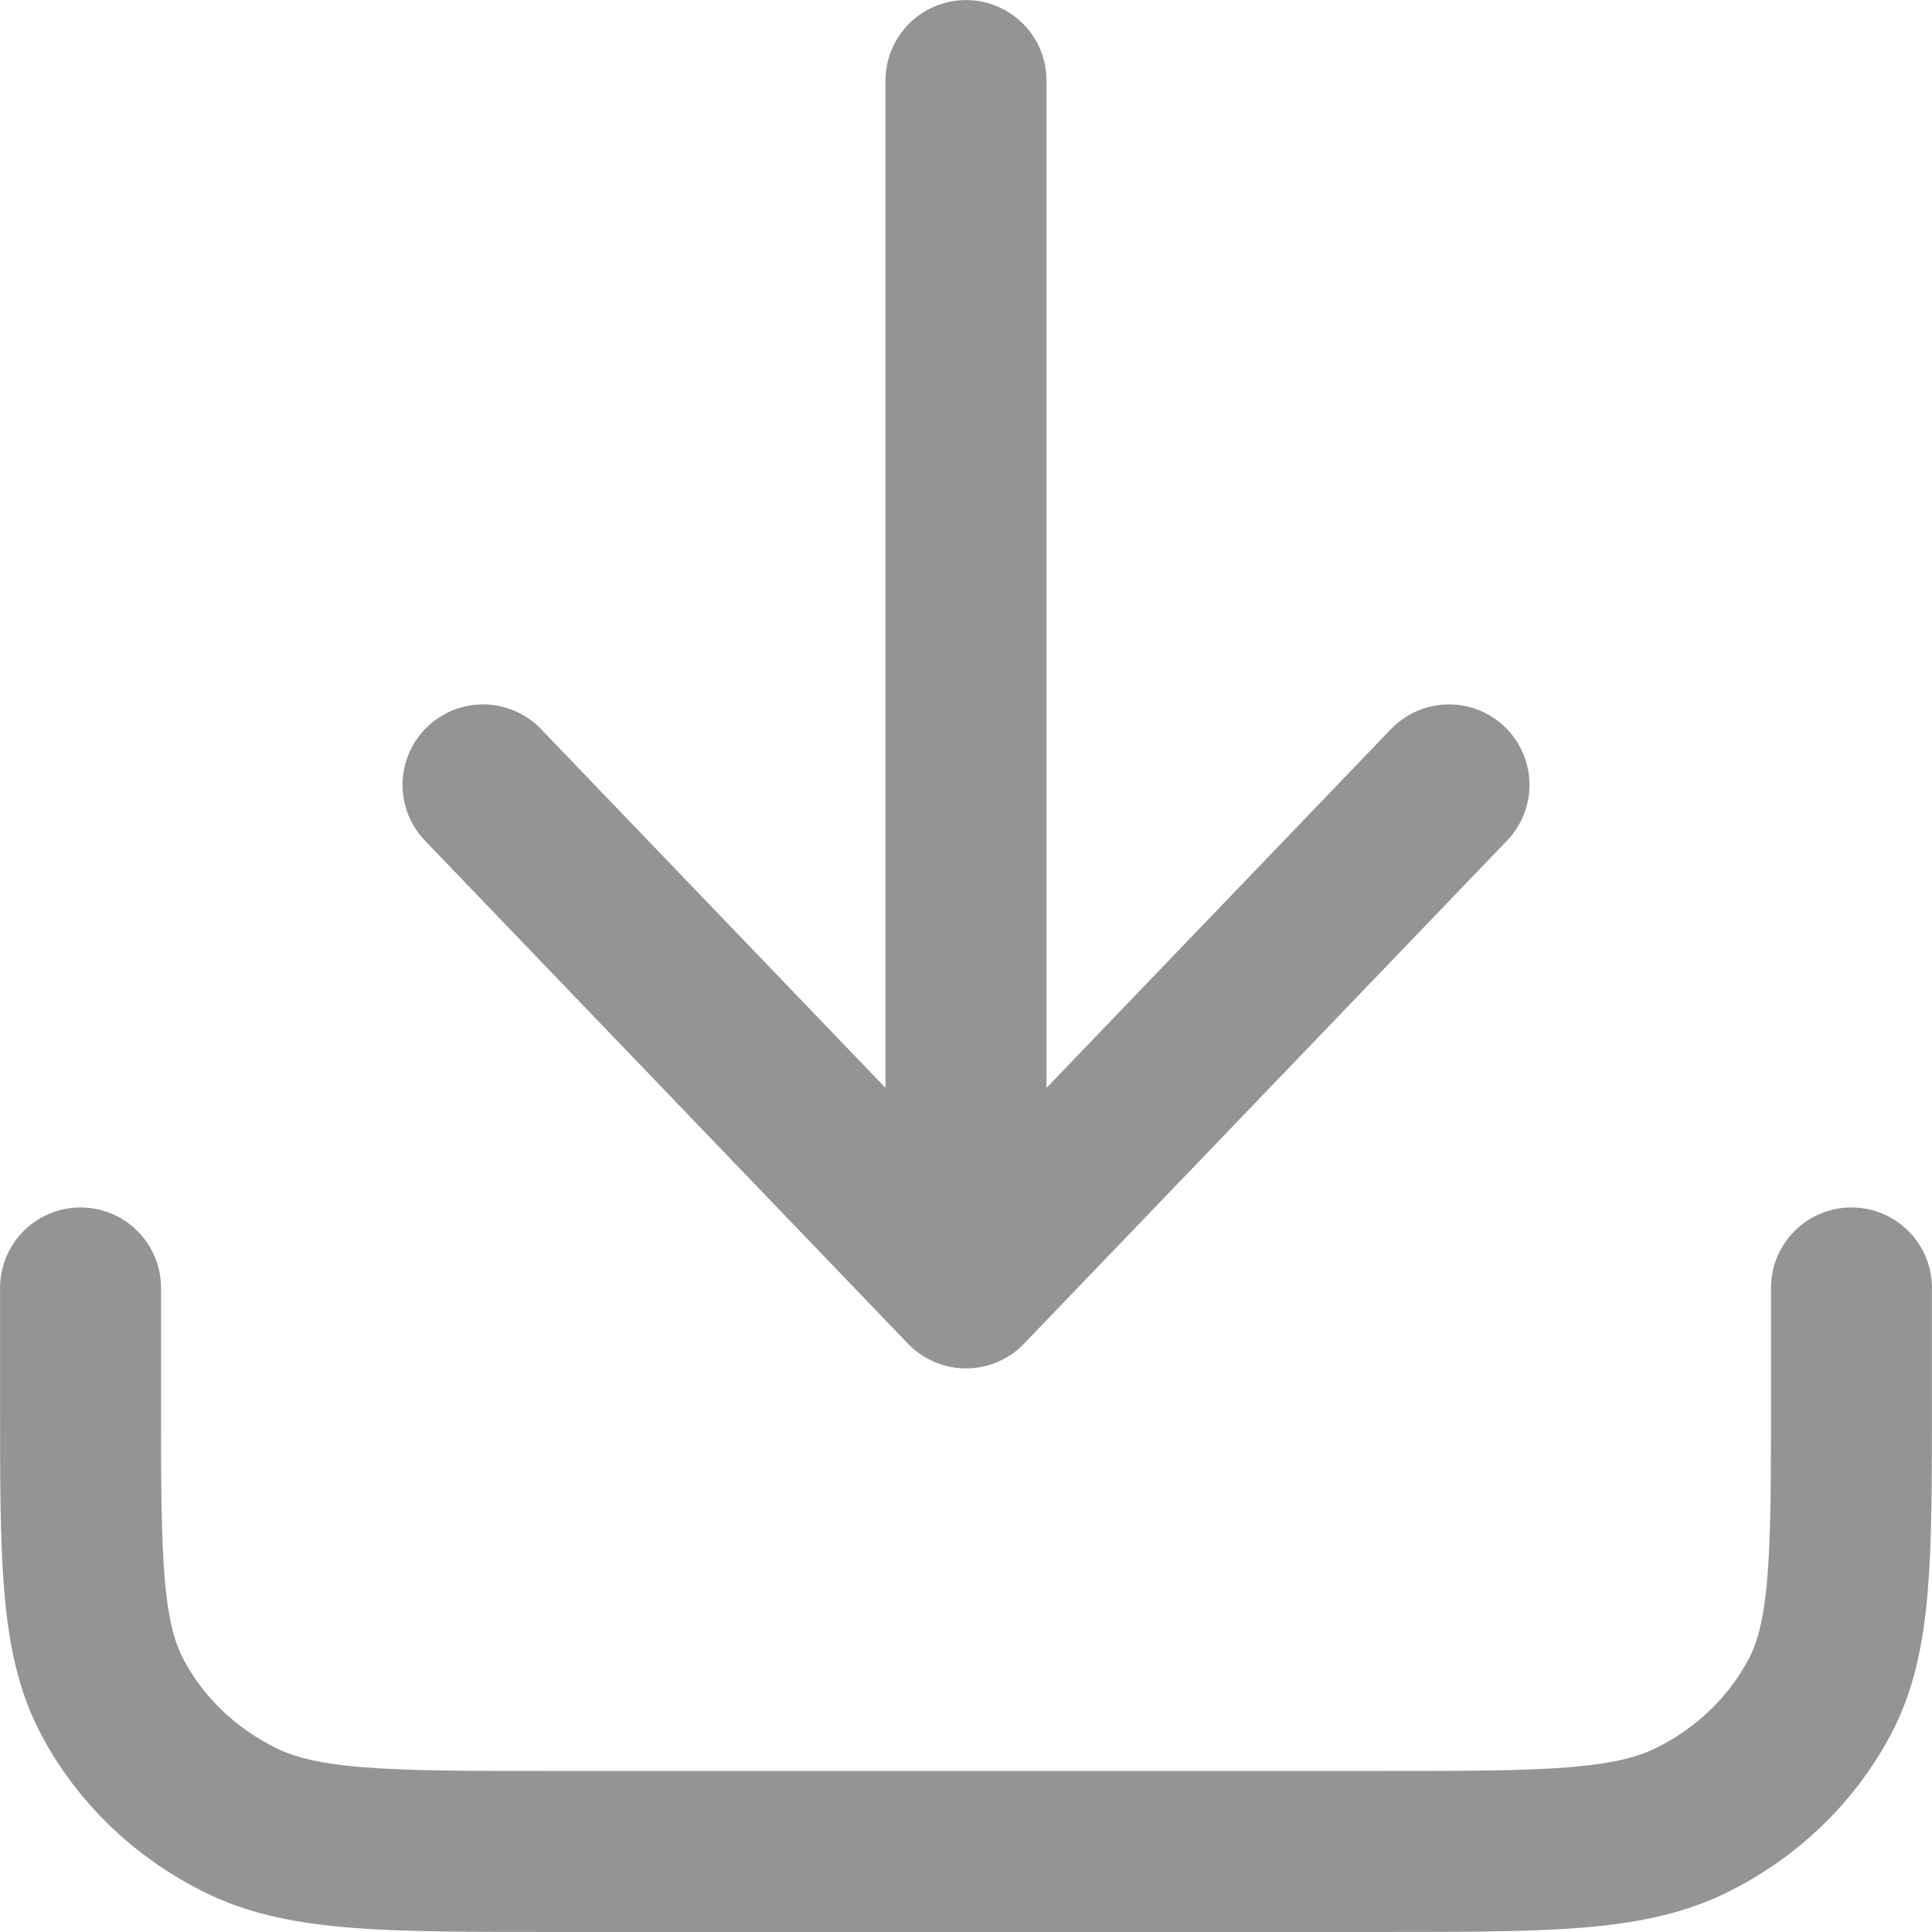 <svg width="16" height="16" viewBox="0 0 16 16" fill="none" xmlns="http://www.w3.org/2000/svg">
<g clip-path="url(#clip0_96_21001)">
<path d="M15.333 10.666V11.6C15.333 12.907 15.333 13.56 15.067 14.059C14.832 14.498 14.459 14.855 13.999 15.079C13.476 15.333 12.791 15.333 11.422 15.333H4.578C3.209 15.333 2.524 15.333 2.001 15.079C1.541 14.855 1.167 14.498 0.933 14.059C0.667 13.56 0.667 12.907 0.667 11.6V10.666" stroke="#949495" stroke-width="1.333" stroke-linecap="round" stroke-linejoin="round"/>
<path d="M12 6.5L8 10.666M8 10.666L4 6.5M8 10.666V0.667" stroke="#949495" stroke-width="1.333" stroke-linecap="round" stroke-linejoin="round"/>
</g>
<defs>
<clipPath id="clip0_96_21001">
<rect width="16" height="16" fill="white"/>
</clipPath>
</defs>
</svg>
